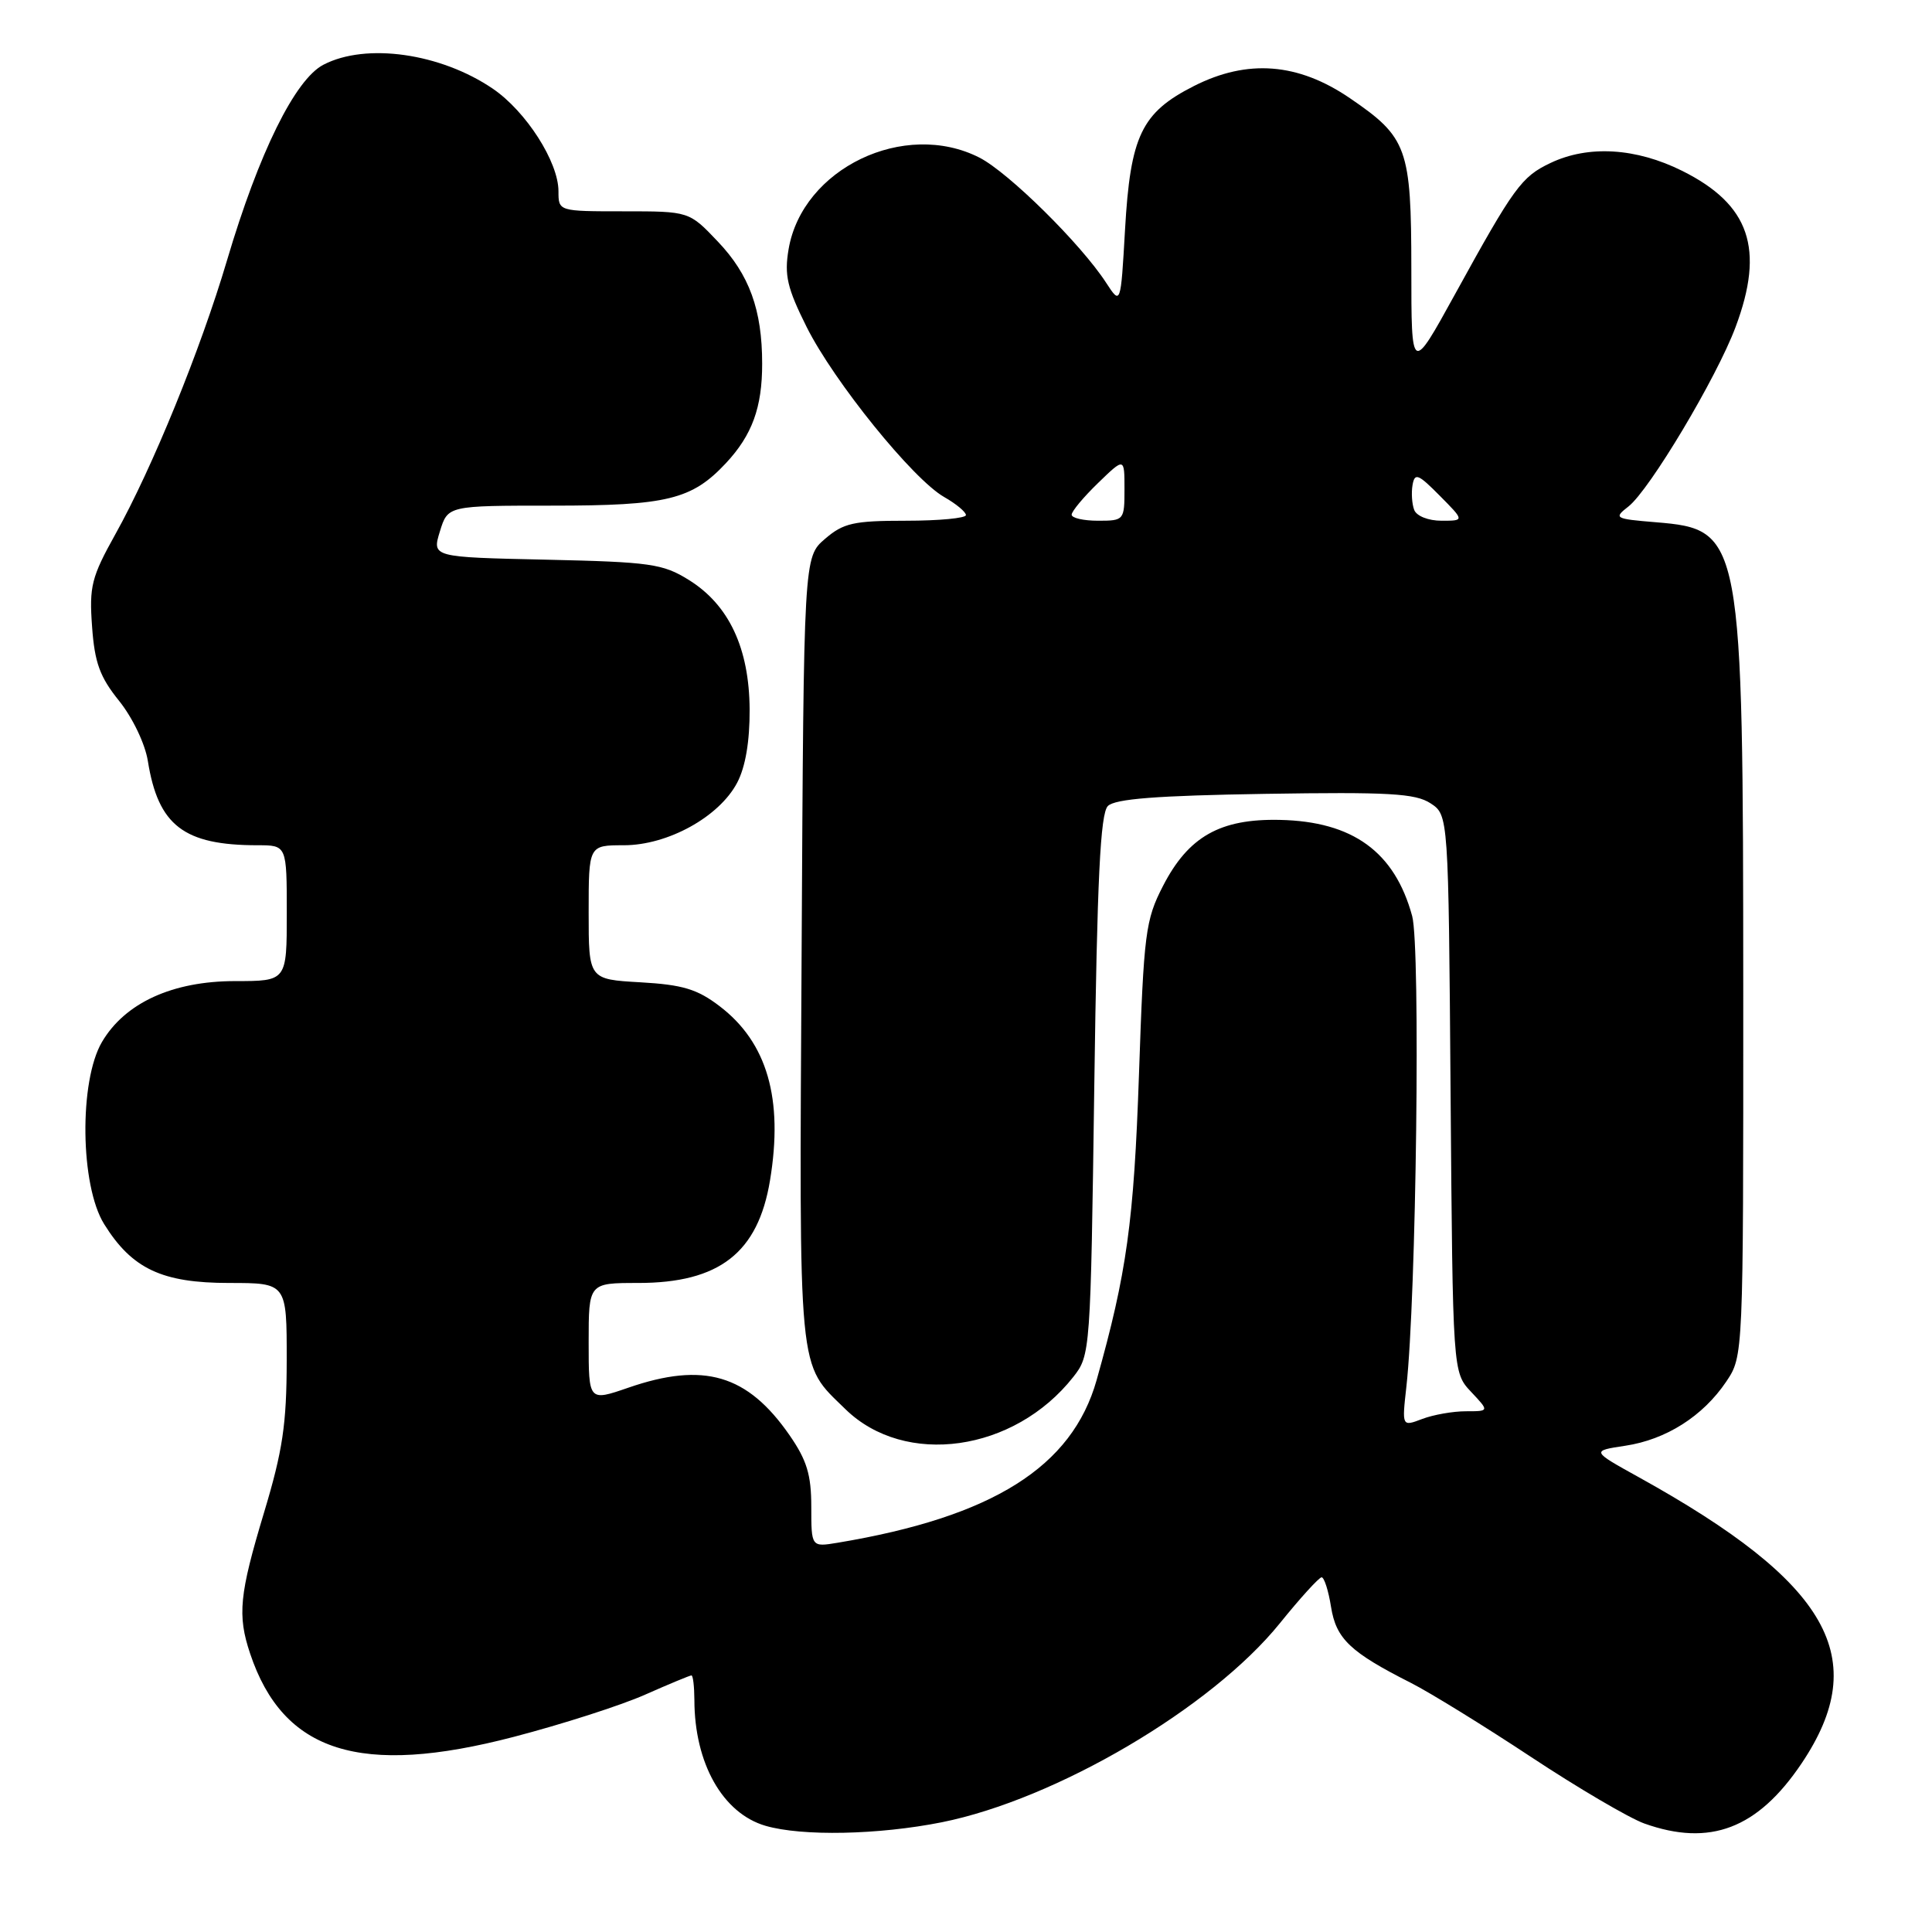 <?xml version="1.0" encoding="UTF-8" standalone="no"?>
<!DOCTYPE svg PUBLIC "-//W3C//DTD SVG 1.1//EN" "http://www.w3.org/Graphics/SVG/1.1/DTD/svg11.dtd" >
<svg xmlns="http://www.w3.org/2000/svg" xmlns:xlink="http://www.w3.org/1999/xlink" version="1.1" viewBox="0 0 256 256">
 <g >
 <path fill="currentColor"
d=" M 124.79 241.46 C 139.94 238.42 160.51 226.32 169.58 215.10 C 172.28 211.75 174.78 209.01 175.12 209.00 C 175.46 209.00 176.03 210.77 176.37 212.93 C 177.05 217.16 178.90 218.92 186.99 223.01 C 189.45 224.26 196.60 228.66 202.86 232.80 C 209.12 236.94 215.88 240.90 217.87 241.62 C 226.58 244.73 232.90 242.31 238.72 233.66 C 248.09 219.71 242.43 209.75 217.15 195.74 C 210.85 192.25 210.85 192.25 215.35 191.57 C 220.76 190.76 225.64 187.66 228.73 183.08 C 231.00 179.70 231.00 179.70 230.99 131.60 C 230.97 70.91 230.83 70.15 219.41 69.20 C 213.94 68.75 213.79 68.66 215.78 67.11 C 218.57 64.93 227.47 50.04 229.97 43.34 C 233.86 32.96 231.85 27.10 222.90 22.64 C 216.78 19.59 210.47 19.21 205.46 21.59 C 201.60 23.42 200.62 24.77 192.79 39.00 C 187.01 49.50 187.01 49.50 187.01 35.65 C 187.00 19.62 186.49 18.21 178.87 13.01 C 172.00 8.32 165.30 7.80 158.20 11.40 C 151.25 14.92 149.78 17.99 149.07 30.47 C 148.50 40.43 148.50 40.43 146.57 37.47 C 143.23 32.32 133.65 22.87 129.79 20.89 C 119.85 15.82 106.30 22.32 104.49 33.04 C 103.91 36.47 104.31 38.17 106.88 43.32 C 110.49 50.54 120.97 63.51 125.11 65.86 C 126.69 66.76 127.99 67.84 127.99 68.25 C 128.00 68.66 124.43 69.00 120.06 69.00 C 113.10 69.00 111.76 69.30 109.31 71.41 C 106.50 73.83 106.50 73.83 106.22 125.90 C 105.90 183.04 105.66 180.50 112.02 186.72 C 119.92 194.43 134.39 192.39 142.21 182.46 C 144.48 179.58 144.51 179.18 145.00 143.82 C 145.38 116.42 145.80 107.79 146.80 106.80 C 147.75 105.85 153.29 105.42 167.63 105.19 C 184.01 104.93 187.55 105.13 189.55 106.44 C 191.93 108.00 191.93 108.00 192.21 144.92 C 192.50 181.84 192.50 181.84 194.92 184.42 C 197.35 187.00 197.35 187.00 194.24 187.00 C 192.53 187.00 189.92 187.46 188.45 188.02 C 185.76 189.04 185.76 189.04 186.35 183.77 C 187.67 171.98 188.24 125.50 187.12 121.38 C 184.80 112.87 179.25 108.84 169.57 108.64 C 161.67 108.47 157.47 110.85 154.10 117.40 C 151.78 121.91 151.56 123.60 150.92 142.37 C 150.25 161.87 149.30 168.70 145.31 182.86 C 142.06 194.38 131.52 201.00 111.00 204.42 C 107.50 205.00 107.50 205.00 107.50 199.66 C 107.50 195.41 106.91 193.48 104.61 190.16 C 99.04 182.13 93.25 180.42 83.25 183.88 C 78.00 185.69 78.00 185.69 78.00 177.85 C 78.00 170.00 78.00 170.00 84.55 170.00 C 95.31 170.00 100.44 166.01 102.03 156.41 C 103.82 145.61 101.66 138.13 95.36 133.33 C 92.39 131.06 90.46 130.48 84.86 130.16 C 78.00 129.77 78.00 129.77 78.00 120.89 C 78.00 112.00 78.00 112.00 82.66 112.00 C 88.48 112.00 95.30 108.24 97.68 103.71 C 98.78 101.62 99.35 98.23 99.33 94.00 C 99.28 85.89 96.59 80.15 91.28 76.85 C 87.83 74.70 86.19 74.47 72.37 74.16 C 57.24 73.83 57.24 73.83 58.29 70.41 C 59.34 67.00 59.34 67.00 73.20 67.00 C 88.41 67.00 91.67 66.20 96.19 61.37 C 99.66 57.65 101.00 53.99 100.99 48.18 C 100.99 41.06 99.29 36.38 95.10 31.99 C 91.31 28.00 91.31 28.00 82.65 28.00 C 74.00 28.00 74.00 28.00 74.00 25.34 C 74.00 21.46 69.71 14.76 65.31 11.76 C 58.39 7.05 48.52 5.64 42.87 8.57 C 39.10 10.51 34.30 20.25 30.08 34.50 C 26.57 46.35 20.18 62.02 15.28 70.80 C 12.12 76.47 11.81 77.70 12.20 83.03 C 12.54 87.81 13.23 89.71 15.79 92.88 C 17.57 95.10 19.23 98.57 19.59 100.83 C 20.96 109.39 24.35 112.00 34.13 112.00 C 38.00 112.00 38.00 112.00 38.00 121.00 C 38.00 130.00 38.00 130.00 31.16 130.00 C 22.86 130.00 16.56 132.88 13.51 138.07 C 10.46 143.27 10.62 157.09 13.80 162.20 C 17.49 168.13 21.46 170.00 30.37 170.00 C 38.00 170.00 38.00 170.00 37.99 180.25 C 37.98 188.73 37.46 192.21 34.99 200.41 C 31.71 211.29 31.44 214.02 33.14 219.10 C 37.53 232.22 47.75 235.45 68.09 230.14 C 74.46 228.48 82.28 225.97 85.46 224.56 C 88.64 223.15 91.42 222.00 91.62 222.00 C 91.83 222.00 92.00 223.46 92.01 225.25 C 92.02 233.66 95.77 240.28 101.44 241.93 C 106.29 243.34 116.42 243.13 124.79 241.46 Z  M 142.00 68.20 C 142.00 67.75 143.57 65.87 145.50 64.00 C 149.00 60.61 149.00 60.61 149.00 64.80 C 149.00 68.93 148.94 69.00 145.50 69.00 C 143.57 69.00 142.00 68.64 142.00 68.20 Z  M 187.39 67.57 C 187.09 66.79 186.99 65.30 187.17 64.26 C 187.46 62.61 187.92 62.80 190.78 65.69 C 194.06 69.00 194.06 69.00 191.00 69.00 C 189.27 69.00 187.70 68.38 187.39 67.57 Z "/>
</g>
</svg>